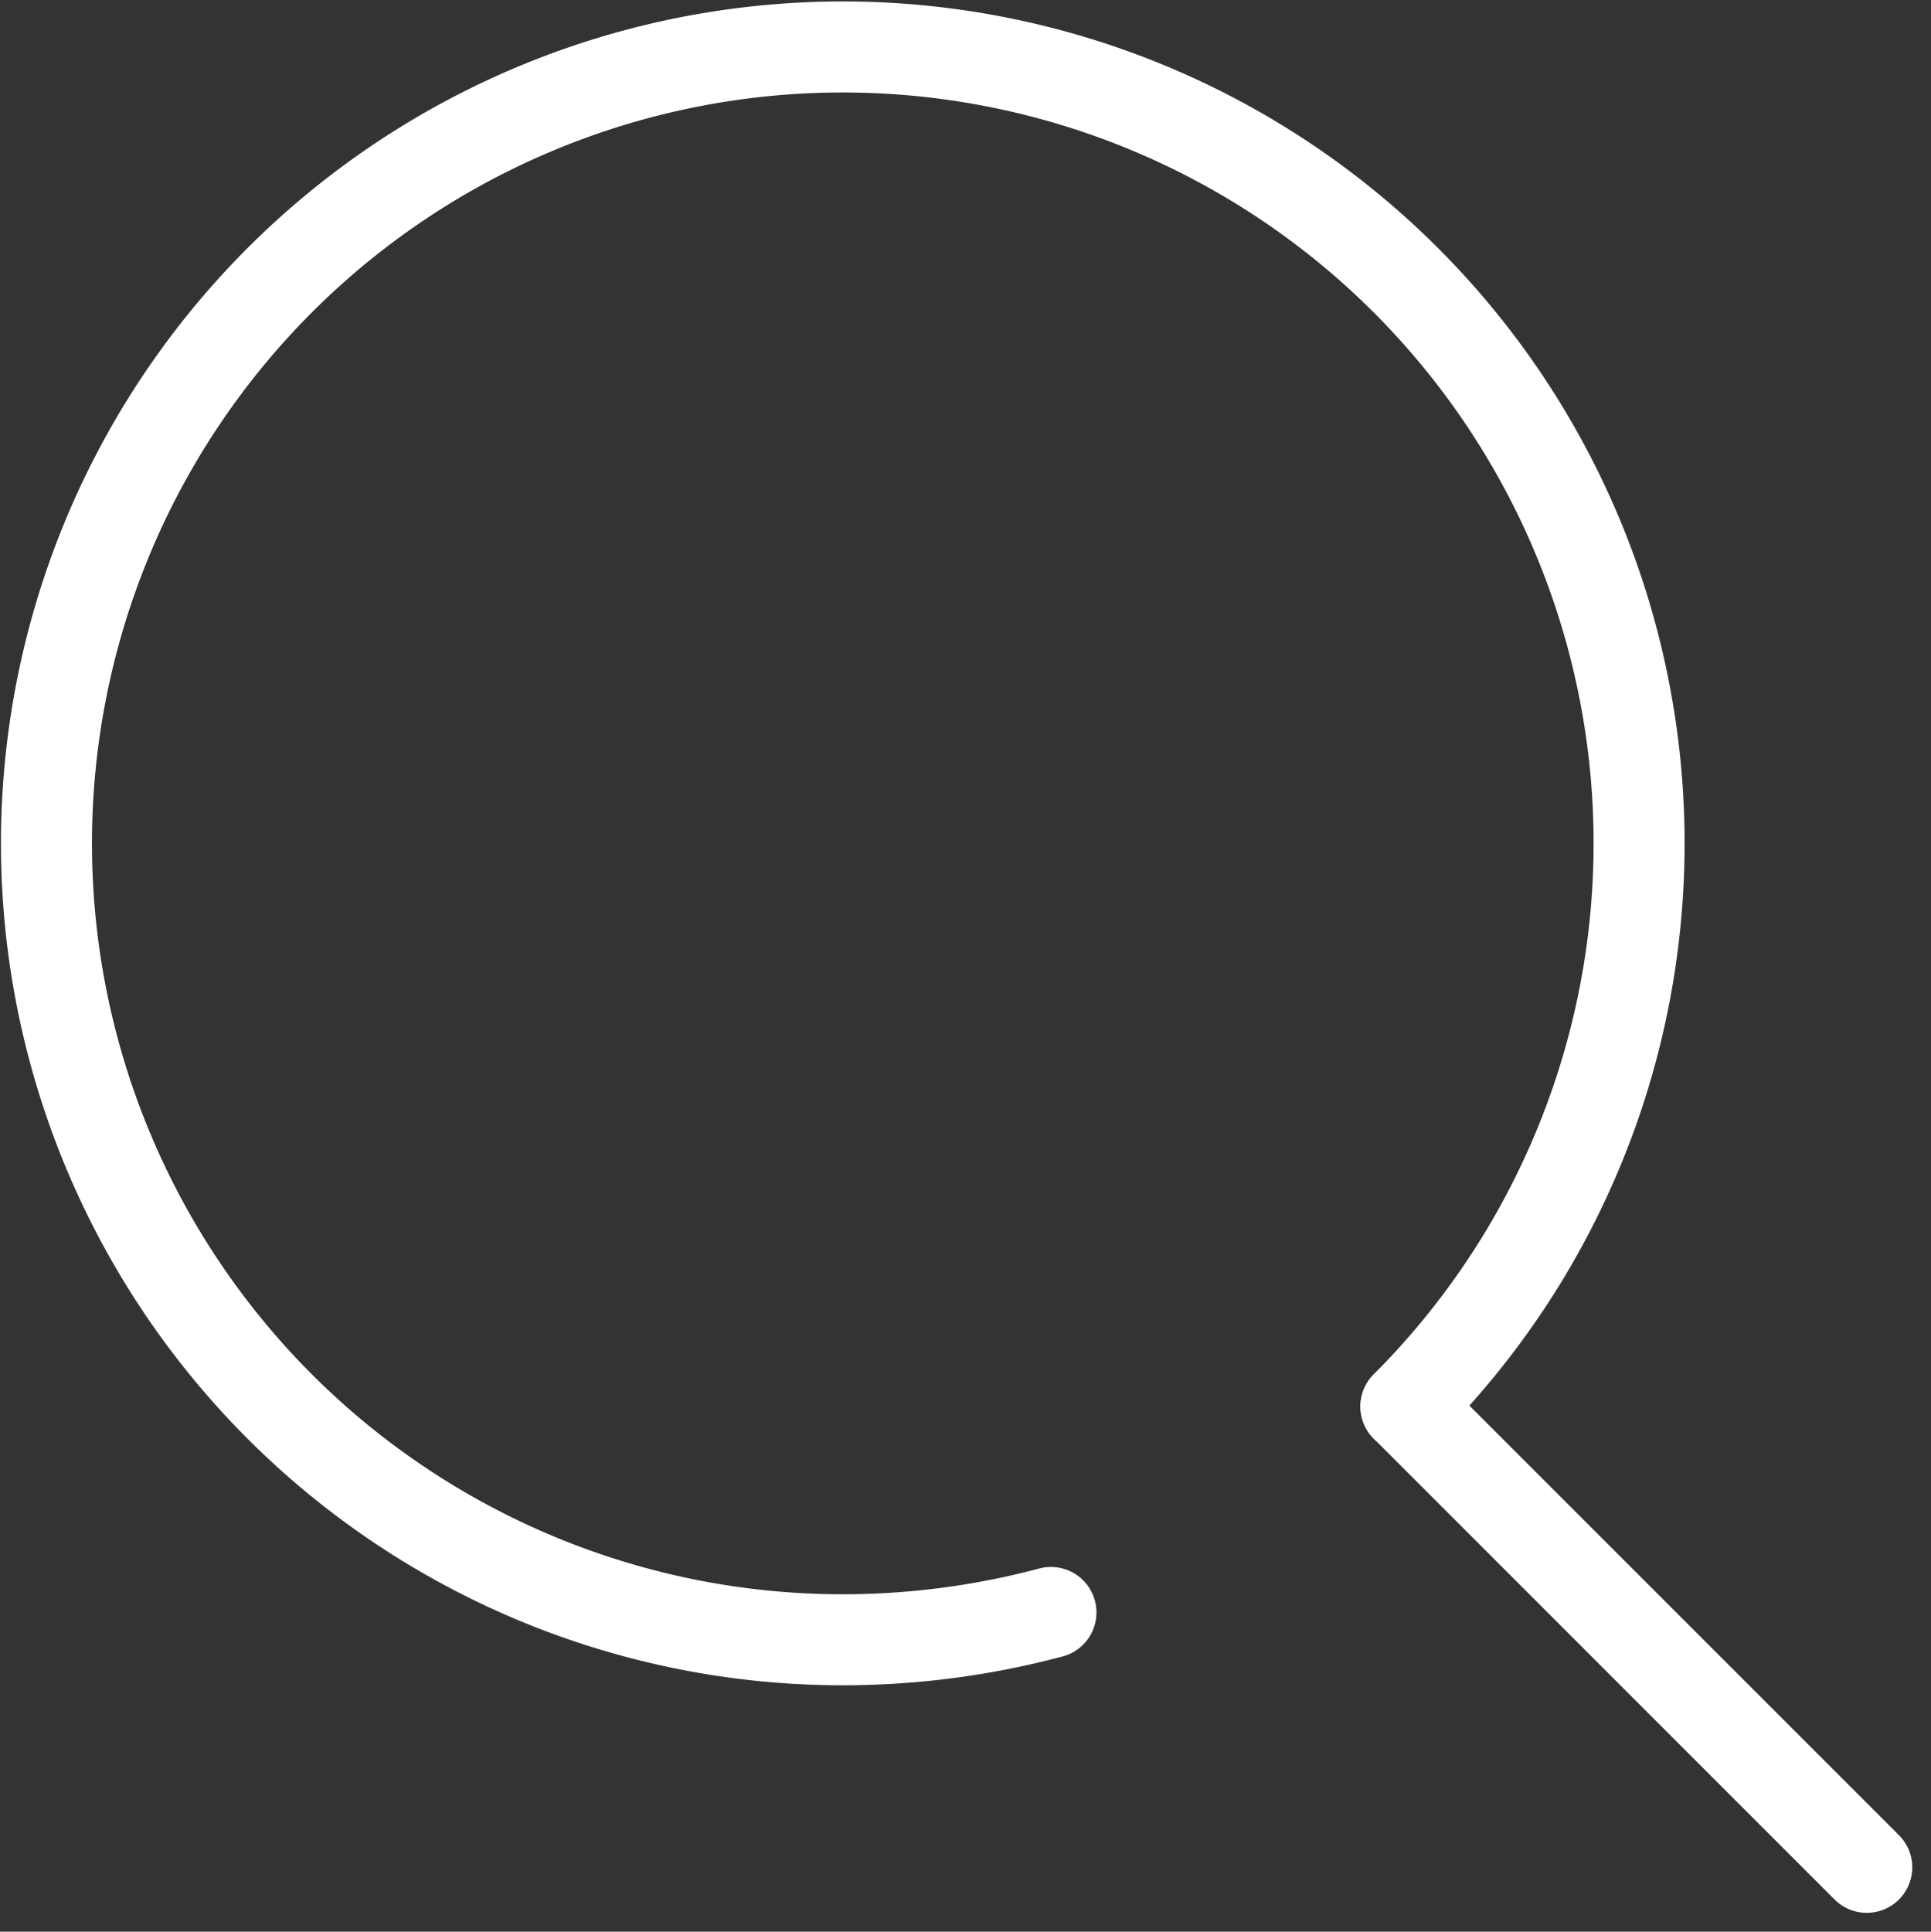 <svg xmlns="http://www.w3.org/2000/svg" width="21.218" height="21.223" viewBox="0 0 21.218 21.223">
  <rect x="0" y="0" width="21.218" height="21.223" fill="#333333" stroke="none"/>
  <g id="serch" transform="translate(-4.489 -4.484)">
    <g id="icon" transform="translate(5 4.999)">
      <path id="Path_30" data-name="Path 30" d="M19.037,25.2a8.9,8.9,0,0,1-2.288.3,8.75,8.75,0,1,1,6.188-2.563" transform="translate(-8 -7.999)" fill="none" stroke="#fff" stroke-linecap="round" stroke-linejoin="round" stroke-width="1"/>
      <line id="Line_1" data-name="Line 1" x1="5.063" y1="5.063" transform="translate(14.938 14.938)" fill="none" stroke="#fff" stroke-linecap="round" stroke-linejoin="round" stroke-width="1"/>
    </g>
  </g>
</svg>
